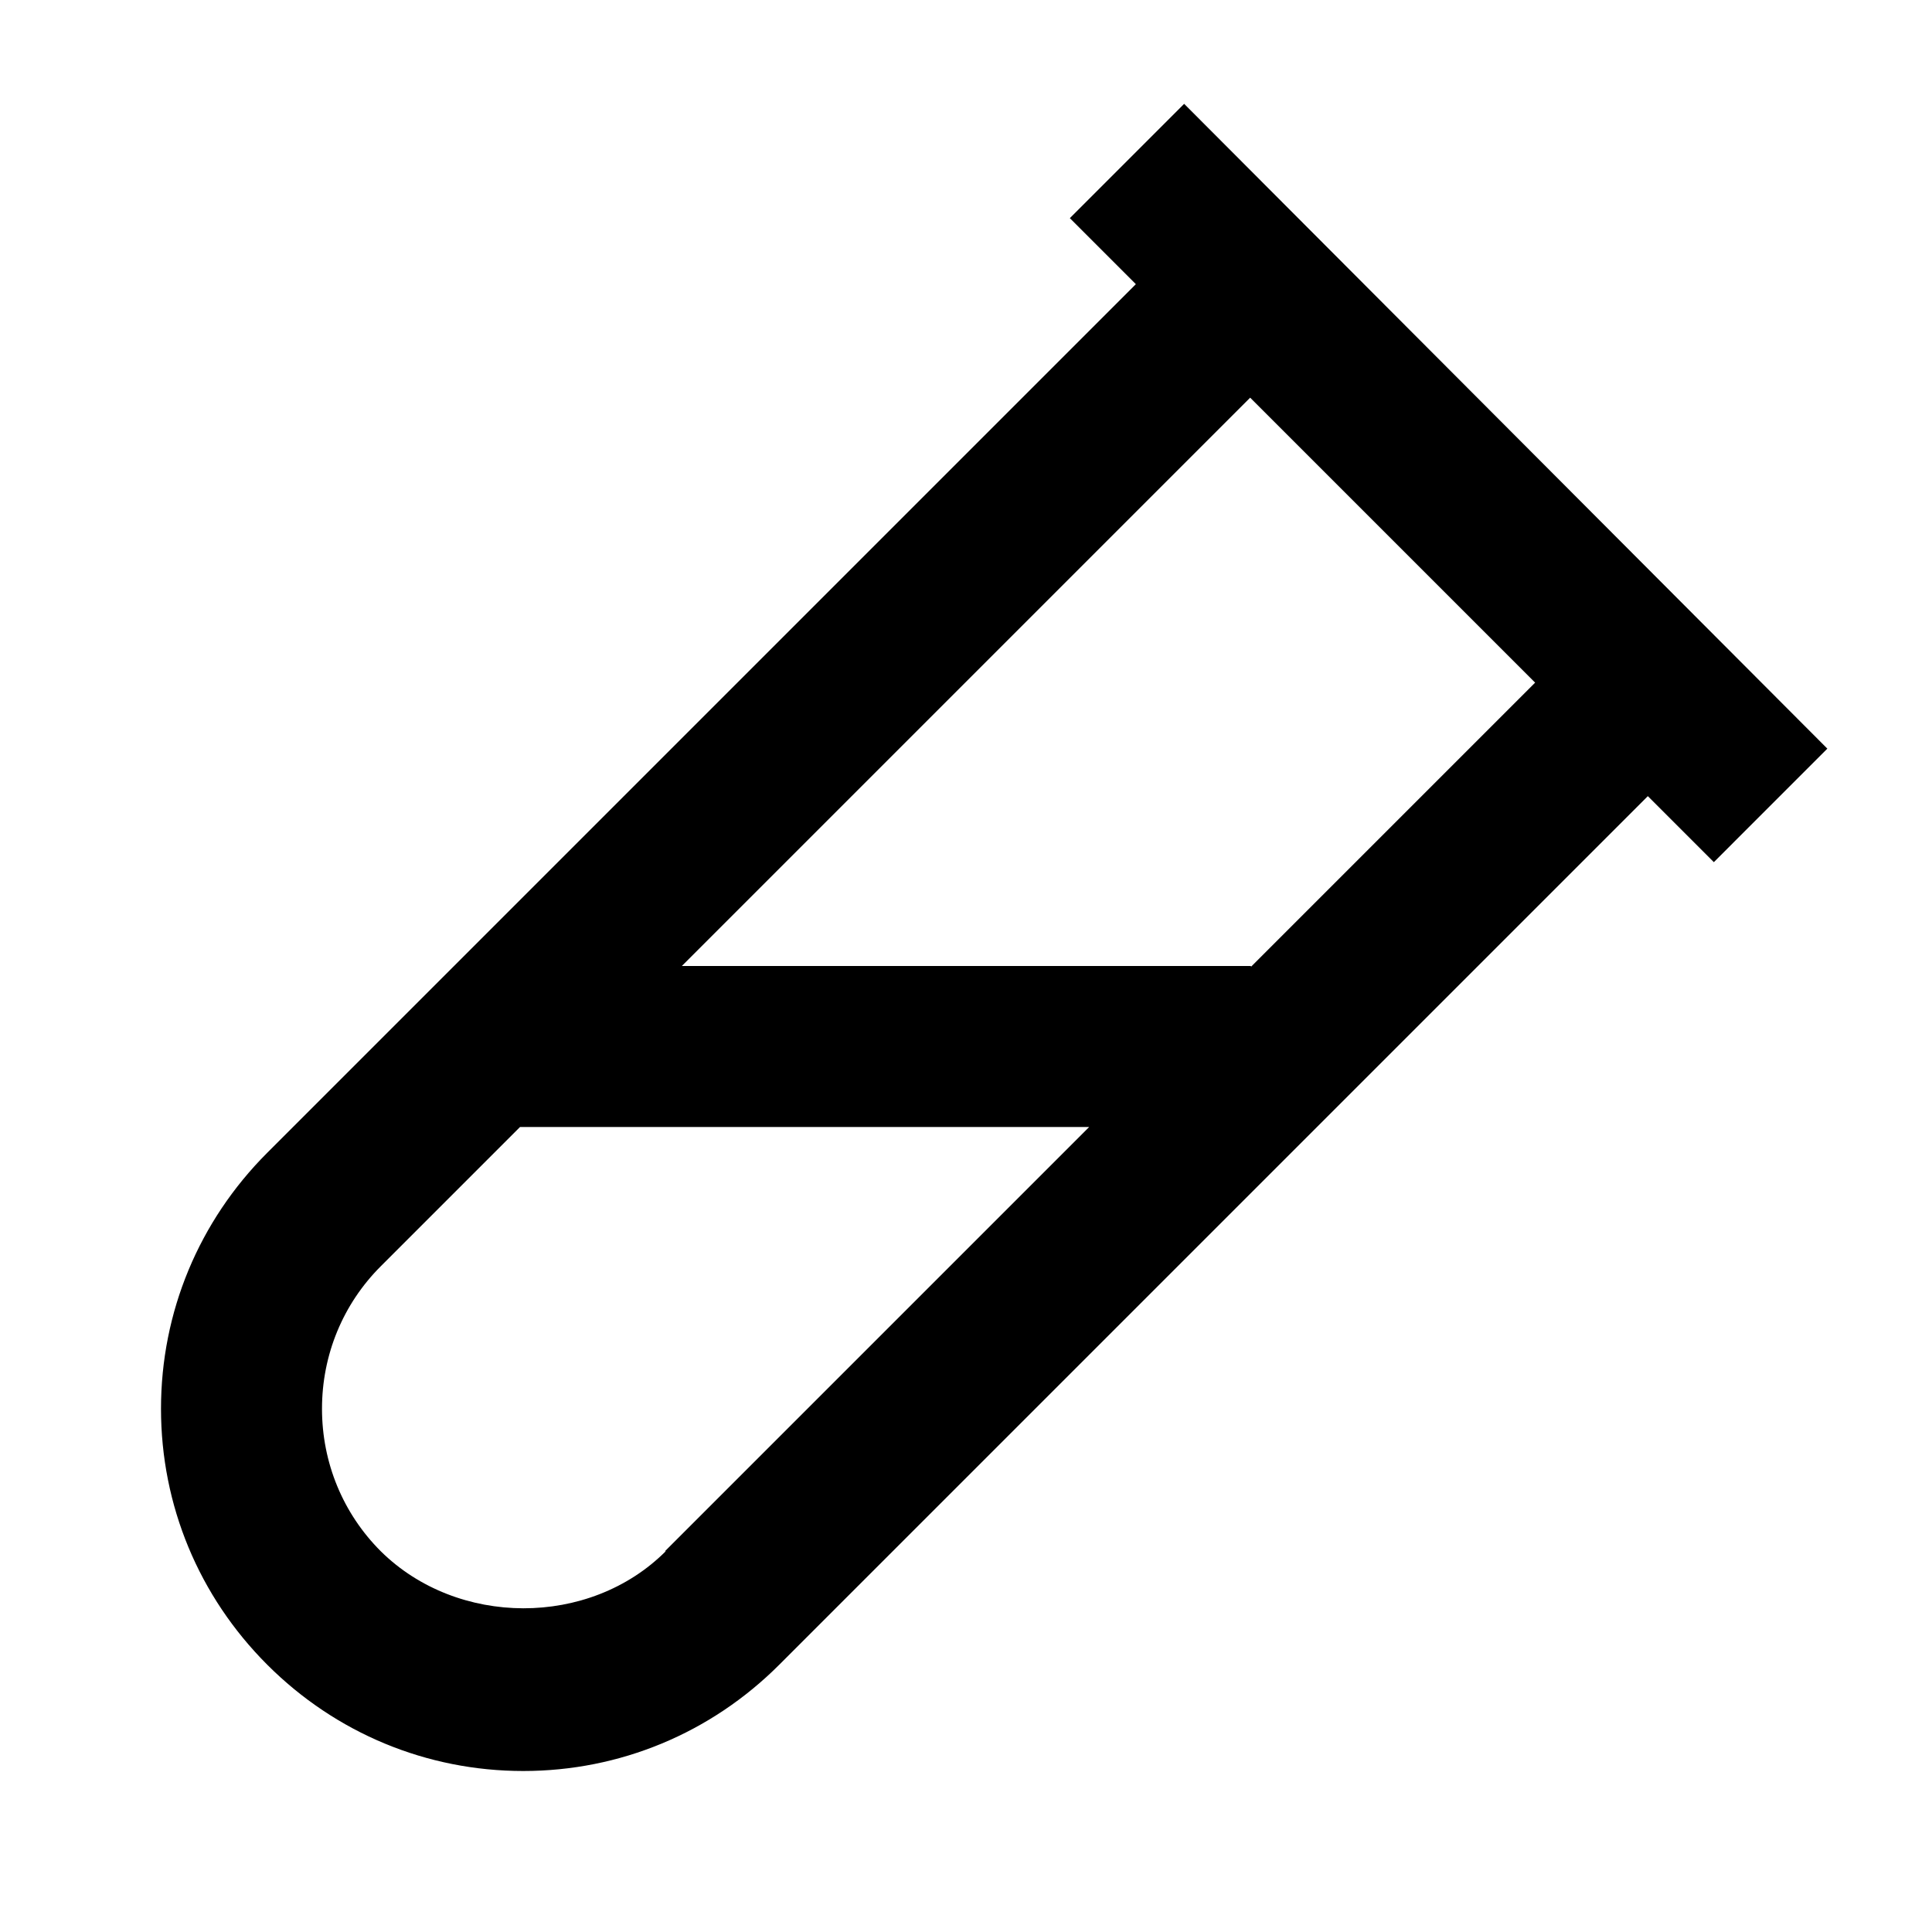 <svg xmlns="http://www.w3.org/2000/svg" width="24" height="24"><!--Boxicons v3.0 https://boxicons.com | License  https://docs.boxicons.com/free--><path d="m13.29 2.71.82.82L3.32 14.32C2.47 15.17 2 16.3 2 17.5s.47 2.33 1.32 3.18S5.3 22 6.5 22s2.33-.47 3.18-1.32L20.47 9.89l.82.82L22.7 9.3l-7.99-8.01L13.3 2.7ZM8.27 19.27c-.95.95-2.59.94-3.54 0-.47-.47-.73-1.1-.73-1.77s.26-1.3.73-1.77L6.46 14h7.07l-5.27 5.27ZM15.54 12H8.47l7.06-7.06 3.54 3.54-3.53 3.53Z"/></svg>